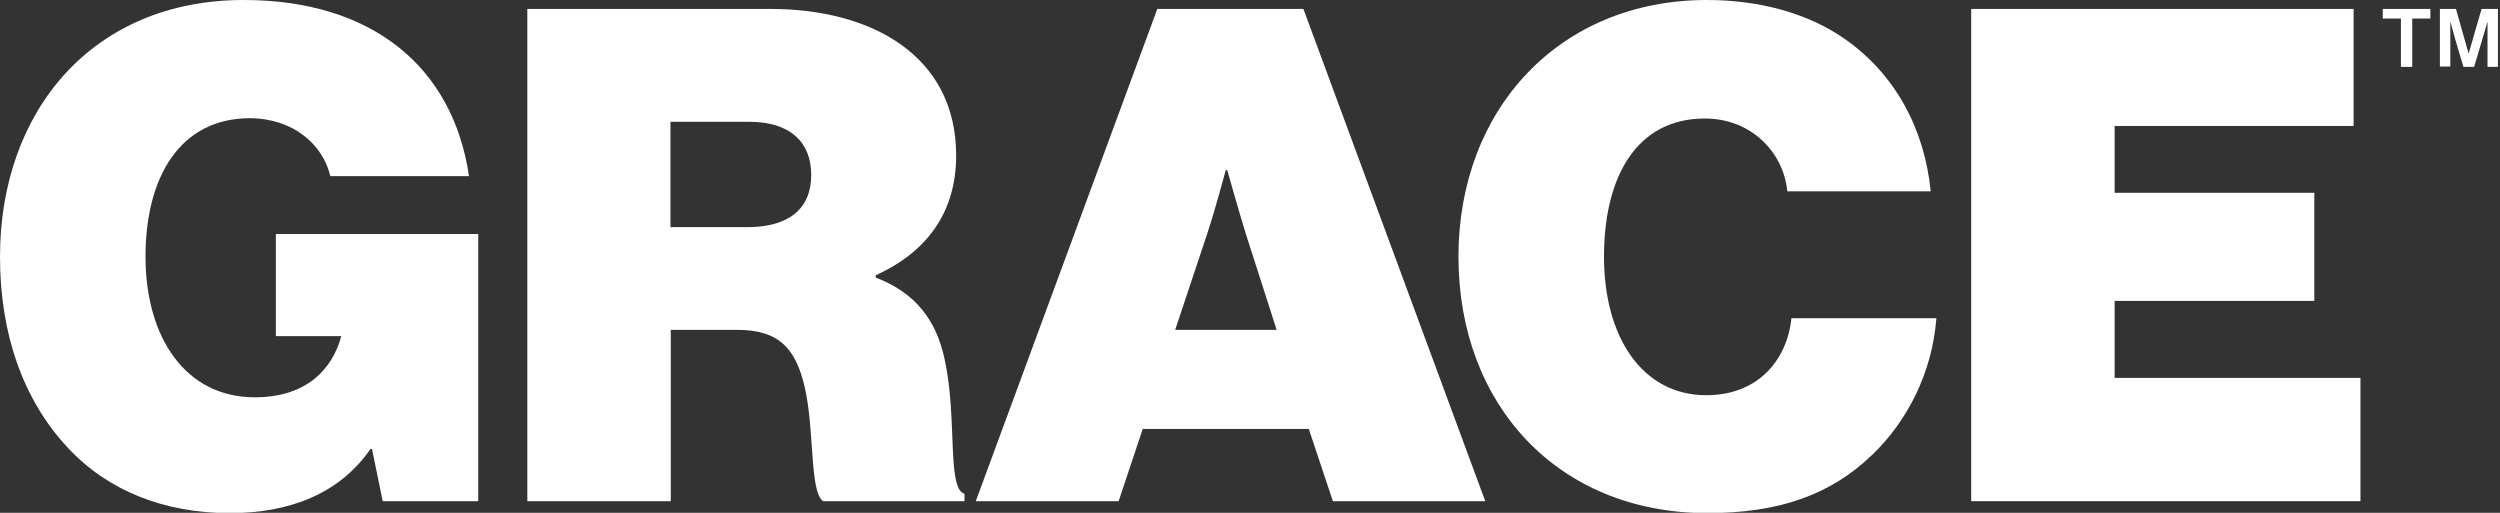 <svg width="117" height="24" viewBox="0 0 117 24" fill="none" xmlns="http://www.w3.org/2000/svg">
<rect x="0" y="0" width="117" height="24" fill="#333333" stroke="none"/>
<g clip-path="url(#clip0_7_98)">
<path d="M17.409 21.011H17.339C15.891 23.106 13.551 24.014 10.752 24.014C7.674 24.014 5.028 22.952 3.175 20.955C1.058 18.692 0 15.59 0 12.014C0 5.225 4.303 0 11.406 0C17.409 0 21.197 3.129 21.949 8.242H15.459C15.111 6.761 13.718 5.532 11.671 5.532C8.454 5.546 6.81 8.242 6.81 12.014C6.81 15.786 8.677 18.594 11.921 18.594C14.359 18.594 15.556 17.267 15.974 15.73H12.91V10.952H22.381V23.455H17.91L17.409 21.011Z" fill="white"/>
<path d="M24.665 0.419H36.071C40.764 0.419 44.748 2.584 44.748 7.278C44.748 9.918 43.397 11.79 40.987 12.88V12.992C42.853 13.704 43.814 14.989 44.204 16.792C44.817 19.558 44.302 22.882 45.138 23.106V23.455H38.522C37.882 23.008 38.132 20.172 37.659 18.105C37.241 16.331 36.475 15.437 34.511 15.437H31.392V23.455H24.679V0.419H24.665ZM31.378 10.631H34.971C36.893 10.631 37.965 9.793 37.965 8.186C37.965 6.678 37.004 5.7 35.068 5.7H31.378V10.631Z" fill="white"/>
<path d="M54.162 0.419H61L69.51 23.455H62.379L61.251 20.075H53.48L52.352 23.455H45.667L54.162 0.419ZM54.998 15.437H59.747L58.298 10.924C57.95 9.793 57.435 7.963 57.435 7.963H57.365C57.365 7.963 56.878 9.793 56.502 10.924L54.998 15.437Z" fill="white"/>
<path d="M68.256 12.014C68.256 5.113 72.978 0 79.885 0C82.392 0 84.634 0.643 86.306 1.802C88.687 3.451 90.066 6.021 90.358 8.955H83.645C83.479 7.152 81.975 5.546 79.788 5.546C76.612 5.546 75.067 8.242 75.067 12.014C75.067 15.786 76.863 18.496 79.858 18.496C82.197 18.496 83.618 16.945 83.841 14.892H90.623C90.428 17.434 89.272 19.697 87.629 21.276C85.665 23.176 83.228 24.014 79.885 24.014C72.88 24 68.256 18.915 68.256 12.014Z" fill="white"/>
<path d="M92.252 0.419H110.149V5.895H98.965V9.024H108.31V14.082H98.965V17.686H110.469V23.455H92.252V0.419Z" fill="white"/>
<path d="M111.514 0.866V0.419H113.742V0.866H112.892V3.129H112.363V0.866H111.514ZM114.187 3.129V0.419H114.94L115.525 2.487H115.538L116.137 0.419H116.903V3.129H116.416V1.048H116.402C116.332 1.327 116.249 1.593 116.179 1.816L115.789 3.129H115.288L114.898 1.816L114.689 1.048H114.675V3.115H114.187V3.129Z" fill="white"/>
</g>
<defs>
<clipPath id="clip0_7_98">
<rect width="117" height="24" fill="white"/>
</clipPath>
</defs>
</svg>
